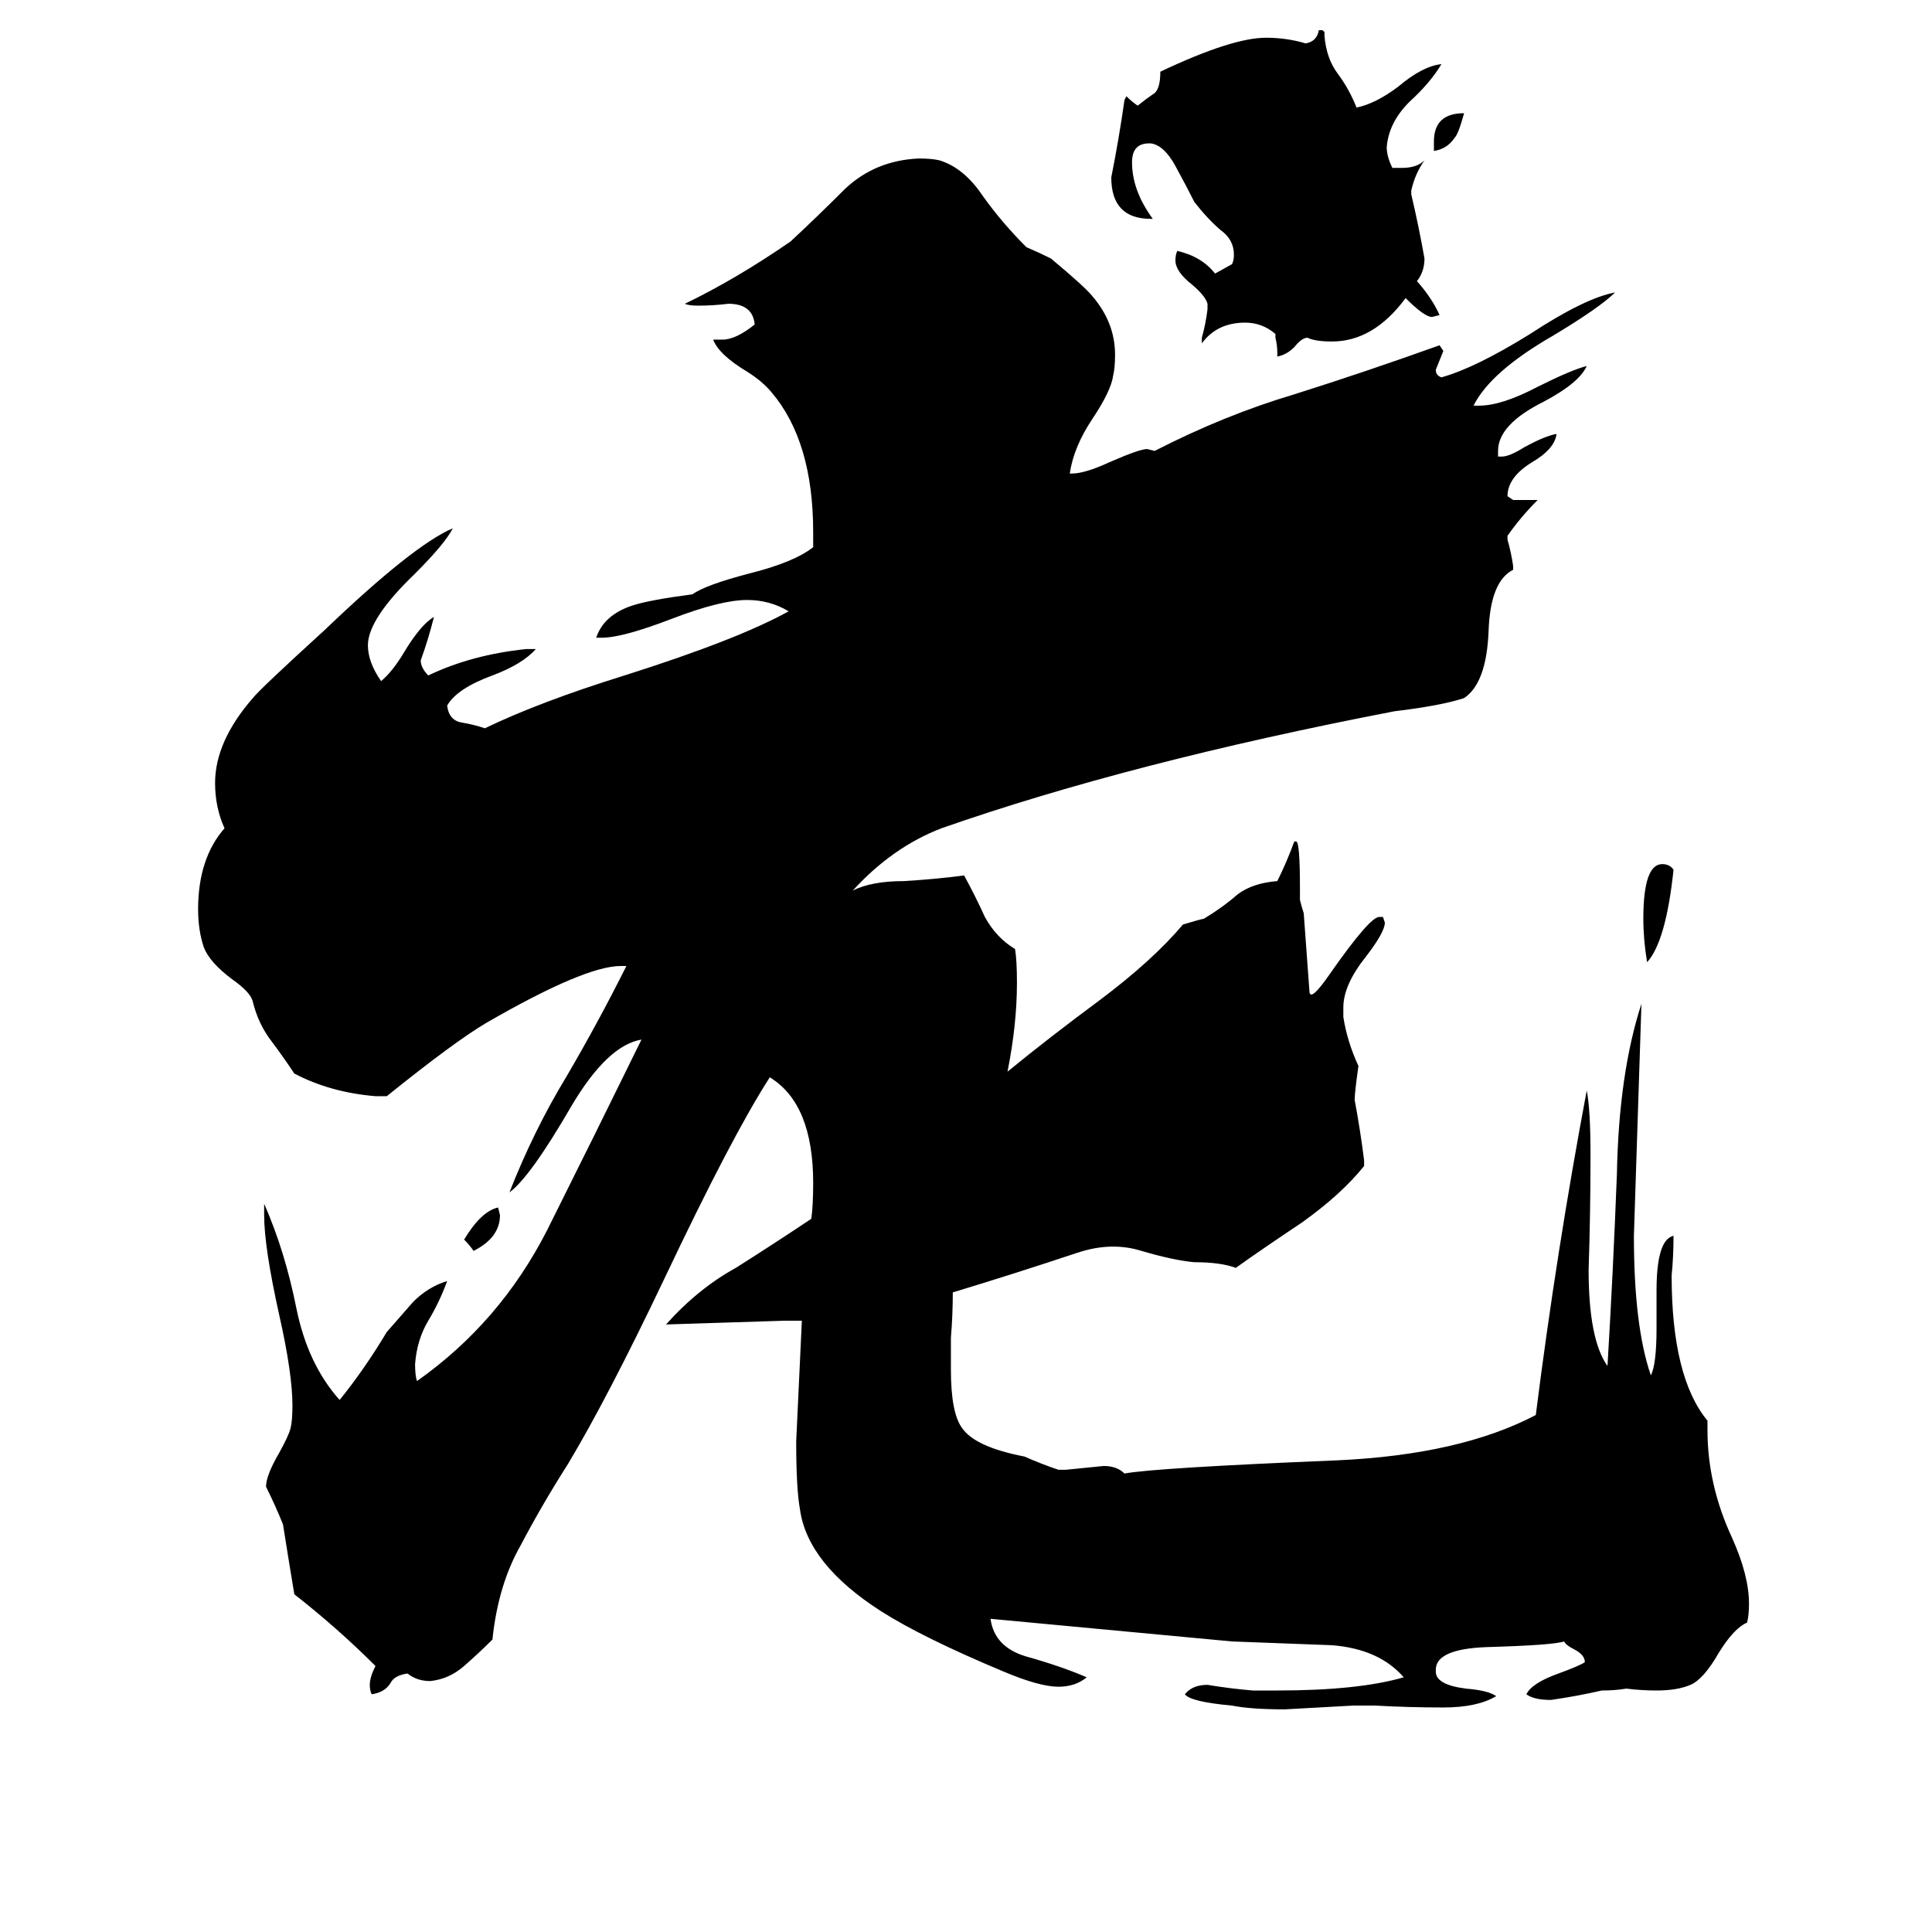 <svg xmlns="http://www.w3.org/2000/svg" viewBox="0 -800 1024 1024">
	<path fill="#000000" d="M265 -156Q265 -144 251 -137Q249 -140 246 -143Q255 -158 264 -160ZM887 -339Q883 -301 873 -290Q871 -302 871 -313Q871 -342 881 -342Q885 -342 887 -339ZM764 -766Q758 -756 747 -746Q736 -735 735 -722Q735 -717 738 -711H743Q751 -711 755 -715Q750 -708 748 -699V-697Q752 -680 755 -663Q755 -656 751 -651Q759 -642 763 -633L759 -632Q755 -632 745 -642Q728 -619 706 -619Q697 -619 693 -621Q690 -621 686 -616Q682 -612 677 -611V-613Q677 -617 676 -621V-623Q669 -629 660 -629Q645 -629 637 -618V-621Q639 -628 640 -636V-639Q639 -643 632 -649Q623 -656 623 -662Q623 -665 624 -667Q637 -664 644 -655L653 -660Q654 -662 654 -665Q654 -673 647 -678Q640 -684 633 -693Q629 -701 623 -712Q617 -723 610 -724H609Q600 -724 600 -714Q600 -699 611 -684H610Q589 -684 589 -706Q593 -726 596 -747L597 -749Q600 -746 603 -744Q608 -748 611 -750Q615 -752 615 -762Q653 -780 671 -780Q682 -780 692 -777Q698 -778 699 -784H701L702 -783V-781Q703 -769 709 -761Q715 -753 719 -743Q729 -745 741 -754Q754 -765 764 -766ZM776 -740Q773 -729 771 -727Q767 -721 760 -720V-725Q760 -740 776 -740ZM534 -232Q556 -250 583 -270Q611 -291 627 -310Q637 -313 638 -313Q648 -319 656 -326Q664 -332 677 -333Q682 -343 686 -354H687Q689 -354 689 -329V-323Q690 -319 691 -316L694 -275Q694 -268 705 -284Q726 -314 731 -314H733L734 -311Q734 -306 724 -293Q712 -278 712 -266V-261Q714 -248 720 -235Q718 -221 718 -217Q721 -201 723 -185V-182Q711 -167 690 -152Q669 -138 655 -128Q647 -131 633 -131Q622 -132 605 -137Q589 -142 571 -136Q538 -125 505 -115Q505 -103 504 -91V-74Q504 -51 510 -43Q517 -33 543 -28Q552 -24 561 -21H565Q575 -22 585 -23Q592 -23 596 -19Q612 -22 709 -26Q774 -29 814 -50Q825 -137 841 -222Q843 -212 843 -188Q843 -157 842 -127Q842 -90 852 -76Q855 -126 857 -178Q858 -231 870 -268Q868 -206 866 -145Q866 -97 875 -71Q878 -77 878 -96V-116Q878 -143 887 -145Q887 -134 886 -124Q886 -70 905 -47V-42Q905 -13 918 15Q927 35 927 50Q927 56 926 60Q919 63 911 76Q903 90 896 93Q889 96 878 96Q870 96 862 95Q856 96 849 96Q836 99 822 101Q813 101 809 98Q812 92 826 87Q837 83 840 81Q840 77 834 74Q830 72 829 70Q823 72 788 73Q761 74 761 85V86Q761 93 777 95Q789 96 793 99Q783 105 765 105Q747 105 729 104H717Q699 105 681 106Q663 106 653 104Q631 102 628 98Q632 93 640 93Q652 95 664 96H677Q720 96 744 89Q731 74 706 72Q681 71 653 70Q589 64 525 58Q527 73 544 78Q562 83 576 89Q570 94 561 94Q551 94 532 86Q489 68 467 54Q428 29 424 0Q422 -11 422 -36Q422 -37 425 -100Q421 -100 416 -100Q385 -99 353 -98Q370 -117 390 -128Q409 -140 430 -154Q431 -161 431 -173Q431 -215 408 -229Q388 -198 352 -122Q322 -59 301 -24Q287 -2 276 19Q264 40 261 69Q254 76 246 83Q238 90 228 91Q221 91 216 87Q209 88 207 92Q204 97 197 98Q196 96 196 93Q196 89 199 83Q179 63 156 45Q153 27 150 8Q146 -2 141 -12Q141 -18 148 -30Q153 -39 154 -43Q155 -47 155 -55Q155 -72 148 -103Q140 -139 140 -156V-162Q151 -137 157 -107Q163 -77 180 -58Q193 -74 205 -94Q212 -102 219 -110Q227 -118 237 -121Q233 -110 227 -100Q221 -90 220 -77Q220 -71 221 -68Q265 -99 290 -148Q315 -198 340 -249Q322 -246 303 -214Q281 -176 270 -168Q283 -201 300 -229Q317 -258 332 -288H329Q310 -288 258 -258Q241 -248 205 -219H199Q175 -221 156 -231Q150 -240 144 -248Q137 -257 134 -269Q133 -274 123 -281Q111 -290 108 -298Q105 -307 105 -318Q105 -345 119 -361Q114 -372 114 -385Q114 -407 134 -430Q138 -435 172 -466Q219 -511 240 -520Q236 -512 220 -496Q195 -472 195 -458Q195 -449 202 -439Q208 -444 214 -454Q223 -469 230 -473Q227 -461 223 -450Q223 -446 227 -442Q250 -453 279 -456H284Q277 -448 261 -442Q242 -435 237 -426Q238 -418 245 -417Q251 -416 257 -414Q286 -428 331 -442Q391 -461 418 -476Q408 -482 396 -482Q382 -482 356 -472Q330 -462 319 -462H316Q320 -474 335 -479Q344 -482 367 -485Q374 -490 397 -496Q421 -502 431 -510V-518Q431 -566 409 -592Q404 -598 396 -603Q381 -612 378 -620H383Q390 -620 400 -628Q399 -639 386 -639Q378 -638 370 -638Q365 -638 363 -639Q390 -652 419 -672Q433 -685 448 -700Q464 -715 487 -716Q494 -716 498 -715Q511 -711 521 -696Q531 -682 544 -669Q551 -666 557 -663Q575 -648 579 -643Q591 -629 591 -612Q591 -605 590 -601Q589 -593 579 -578Q569 -563 567 -549H568Q575 -549 588 -555Q604 -562 608 -562L612 -561Q649 -580 686 -591Q724 -603 763 -617L765 -614Q763 -609 761 -604Q761 -601 764 -600Q782 -605 811 -623Q840 -642 856 -645Q848 -637 823 -622Q790 -603 781 -585H784Q796 -585 815 -595Q833 -604 841 -606Q837 -597 818 -587Q794 -575 794 -561V-558H796Q800 -558 808 -563Q819 -569 825 -570Q824 -562 812 -555Q799 -547 799 -537L802 -535H815Q806 -526 799 -516V-514Q801 -507 802 -500V-498Q790 -492 789 -466Q788 -438 776 -430Q764 -426 739 -423Q599 -396 499 -361Q473 -351 452 -328Q462 -333 479 -333Q496 -334 511 -336Q517 -325 522 -314Q528 -303 538 -297Q539 -291 539 -279Q539 -257 534 -232Z"/>
</svg>